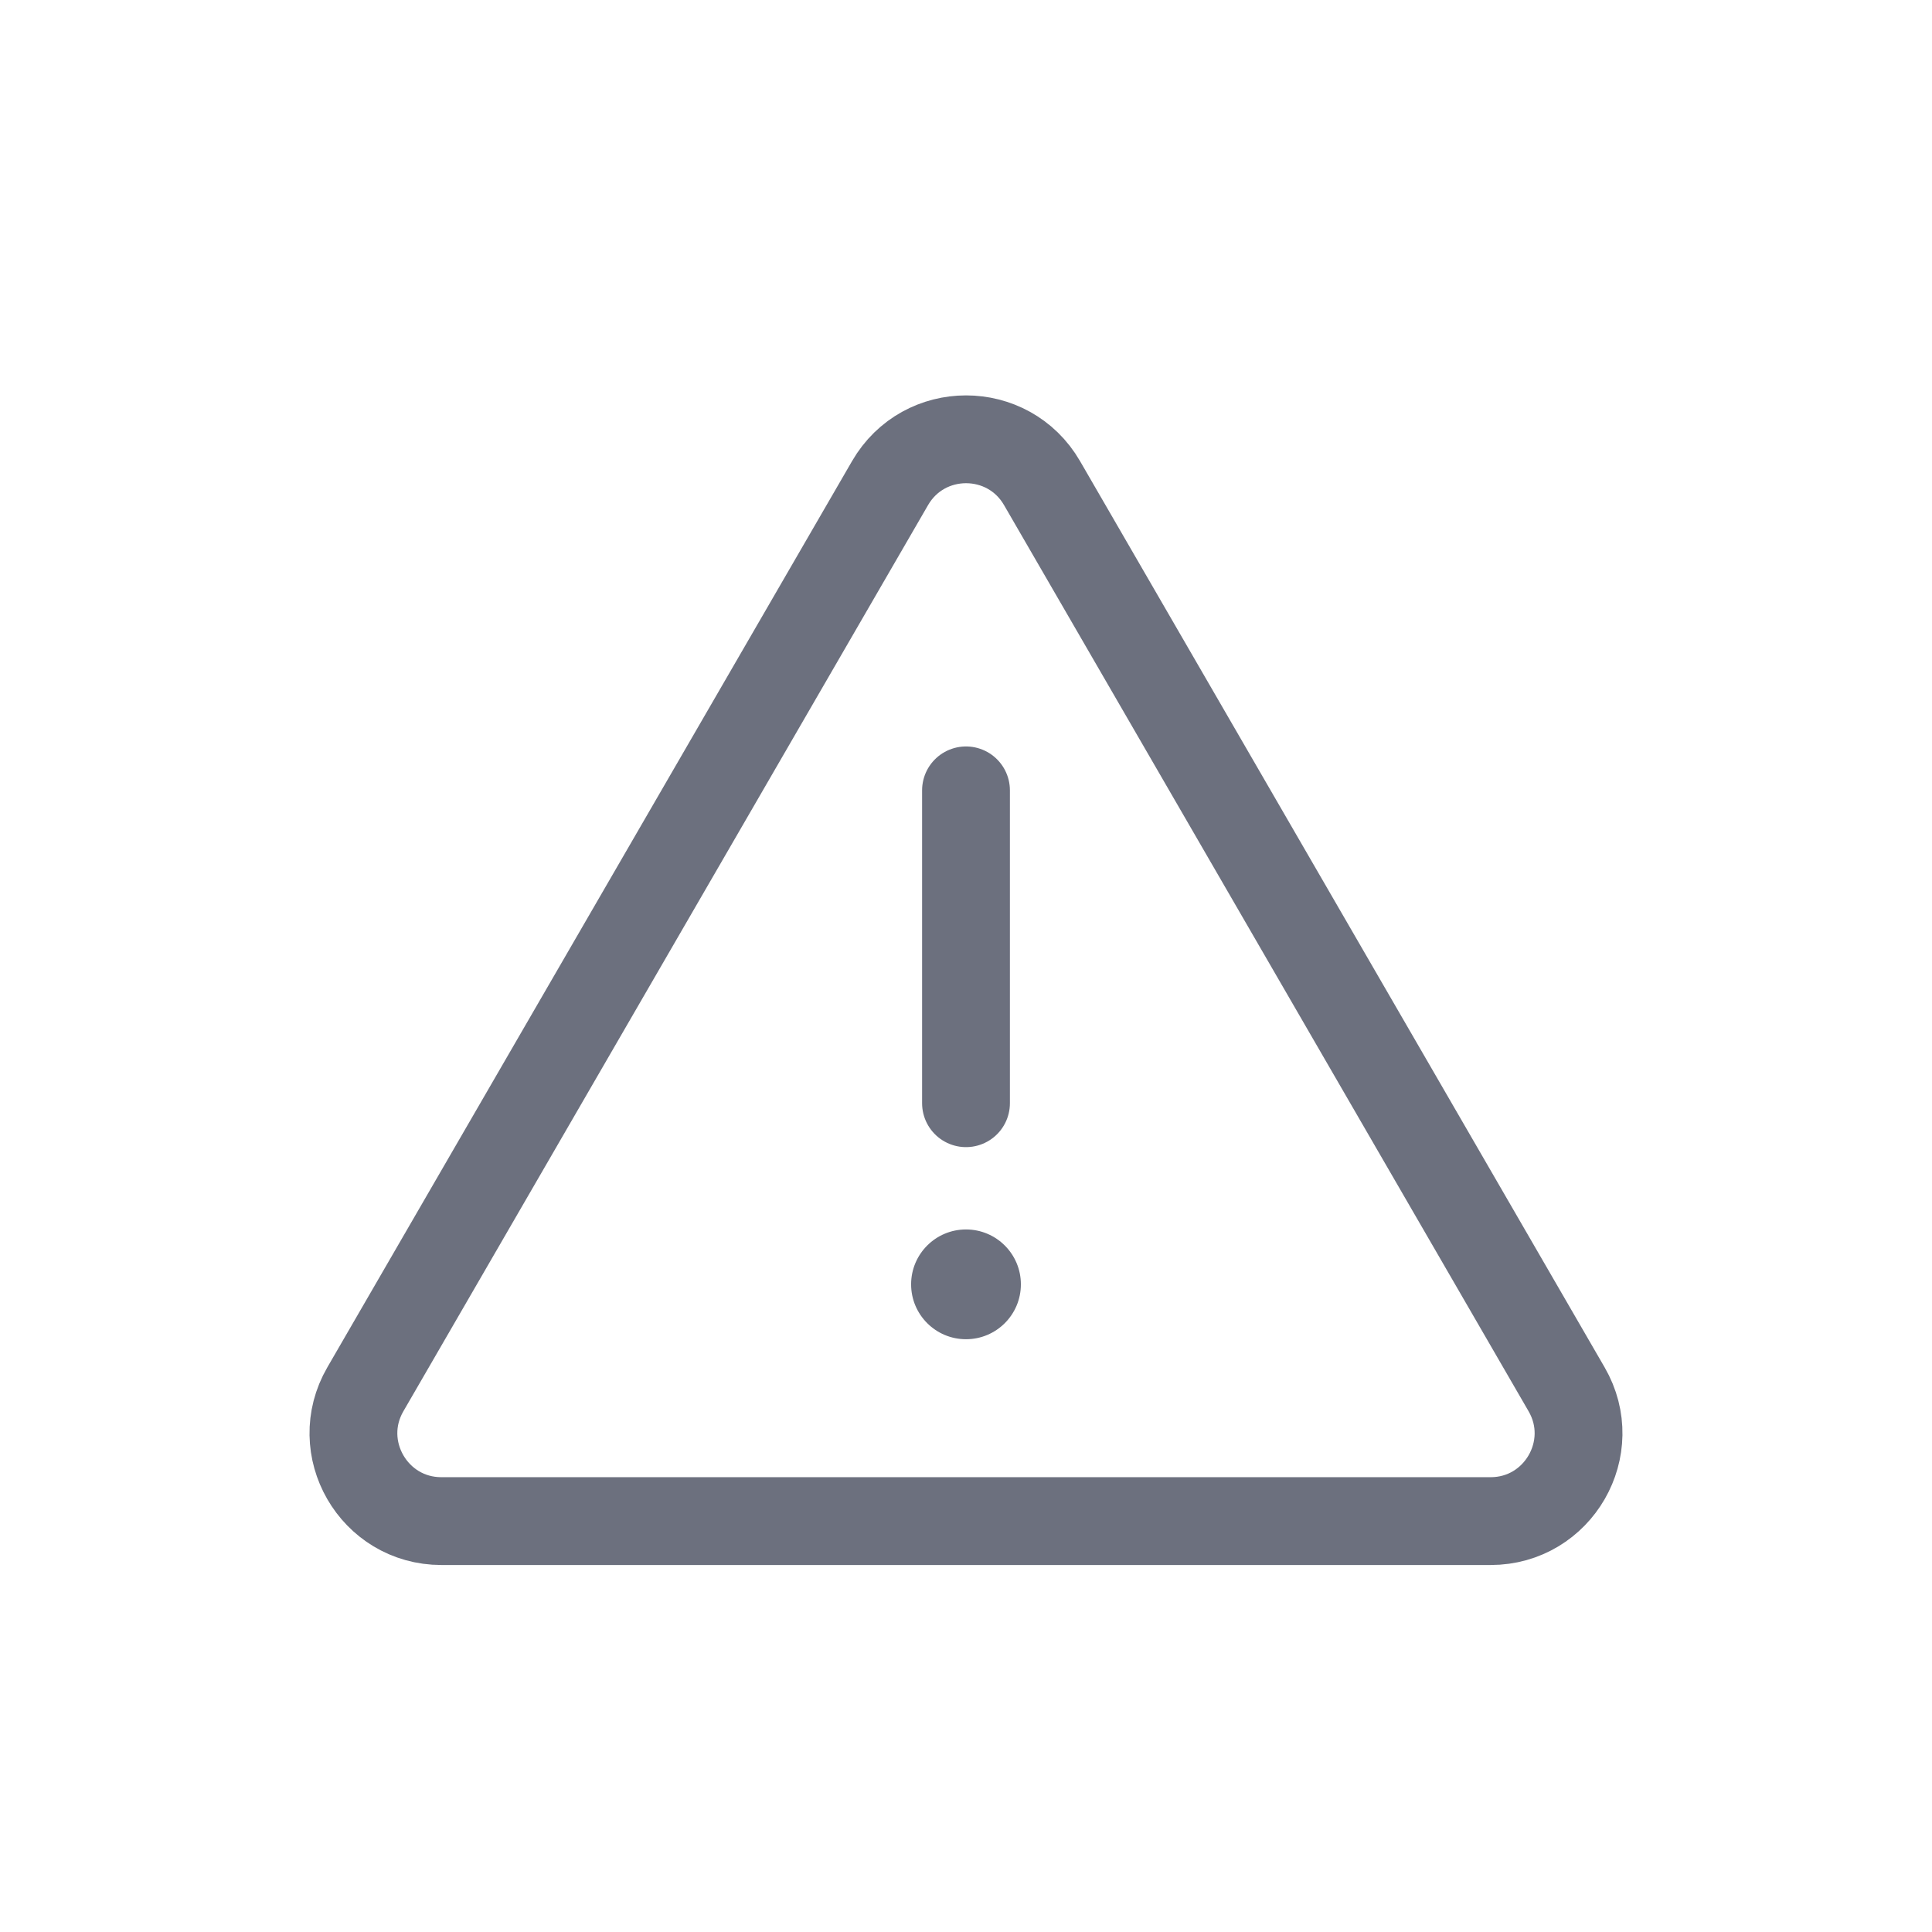 <!--
  - Copyright (C) 2025 The Android Open Source Project
  -
  - Licensed under the Apache License, Version 2.0 (the "License");
  - you may not use this file except in compliance with the License.
  - You may obtain a copy of the License at
  -
  -      http://www.apache.org/licenses/LICENSE-2.0
  -
  - Unless required by applicable law or agreed to in writing, software
  - distributed under the License is distributed on an "AS IS" BASIS,
  - WITHOUT WARRANTIES OR CONDITIONS OF ANY KIND, either express or implied.
  - See the License for the specific language governing permissions and
  - limitations under the License.
  -->
<svg width="44" height="44" viewBox="0 0 44 44" fill="none" xmlns="http://www.w3.org/2000/svg"><path d="M8.321 31.64c-.772 1.333.19 3.002 1.731 3.002h23.896c1.54 0 2.503-1.669 1.73-3.002L23.732 11.003c-.77-1.331-2.692-1.331-3.462 0L8.321 31.64z" stroke="#6C707E" stroke-width="2"/><path d="M22 18v7.125" stroke="#6C707E" stroke-width="2" stroke-linecap="round"/><circle cx="22" cy="29.25" r="1.25" fill="#6C707E"/></svg>